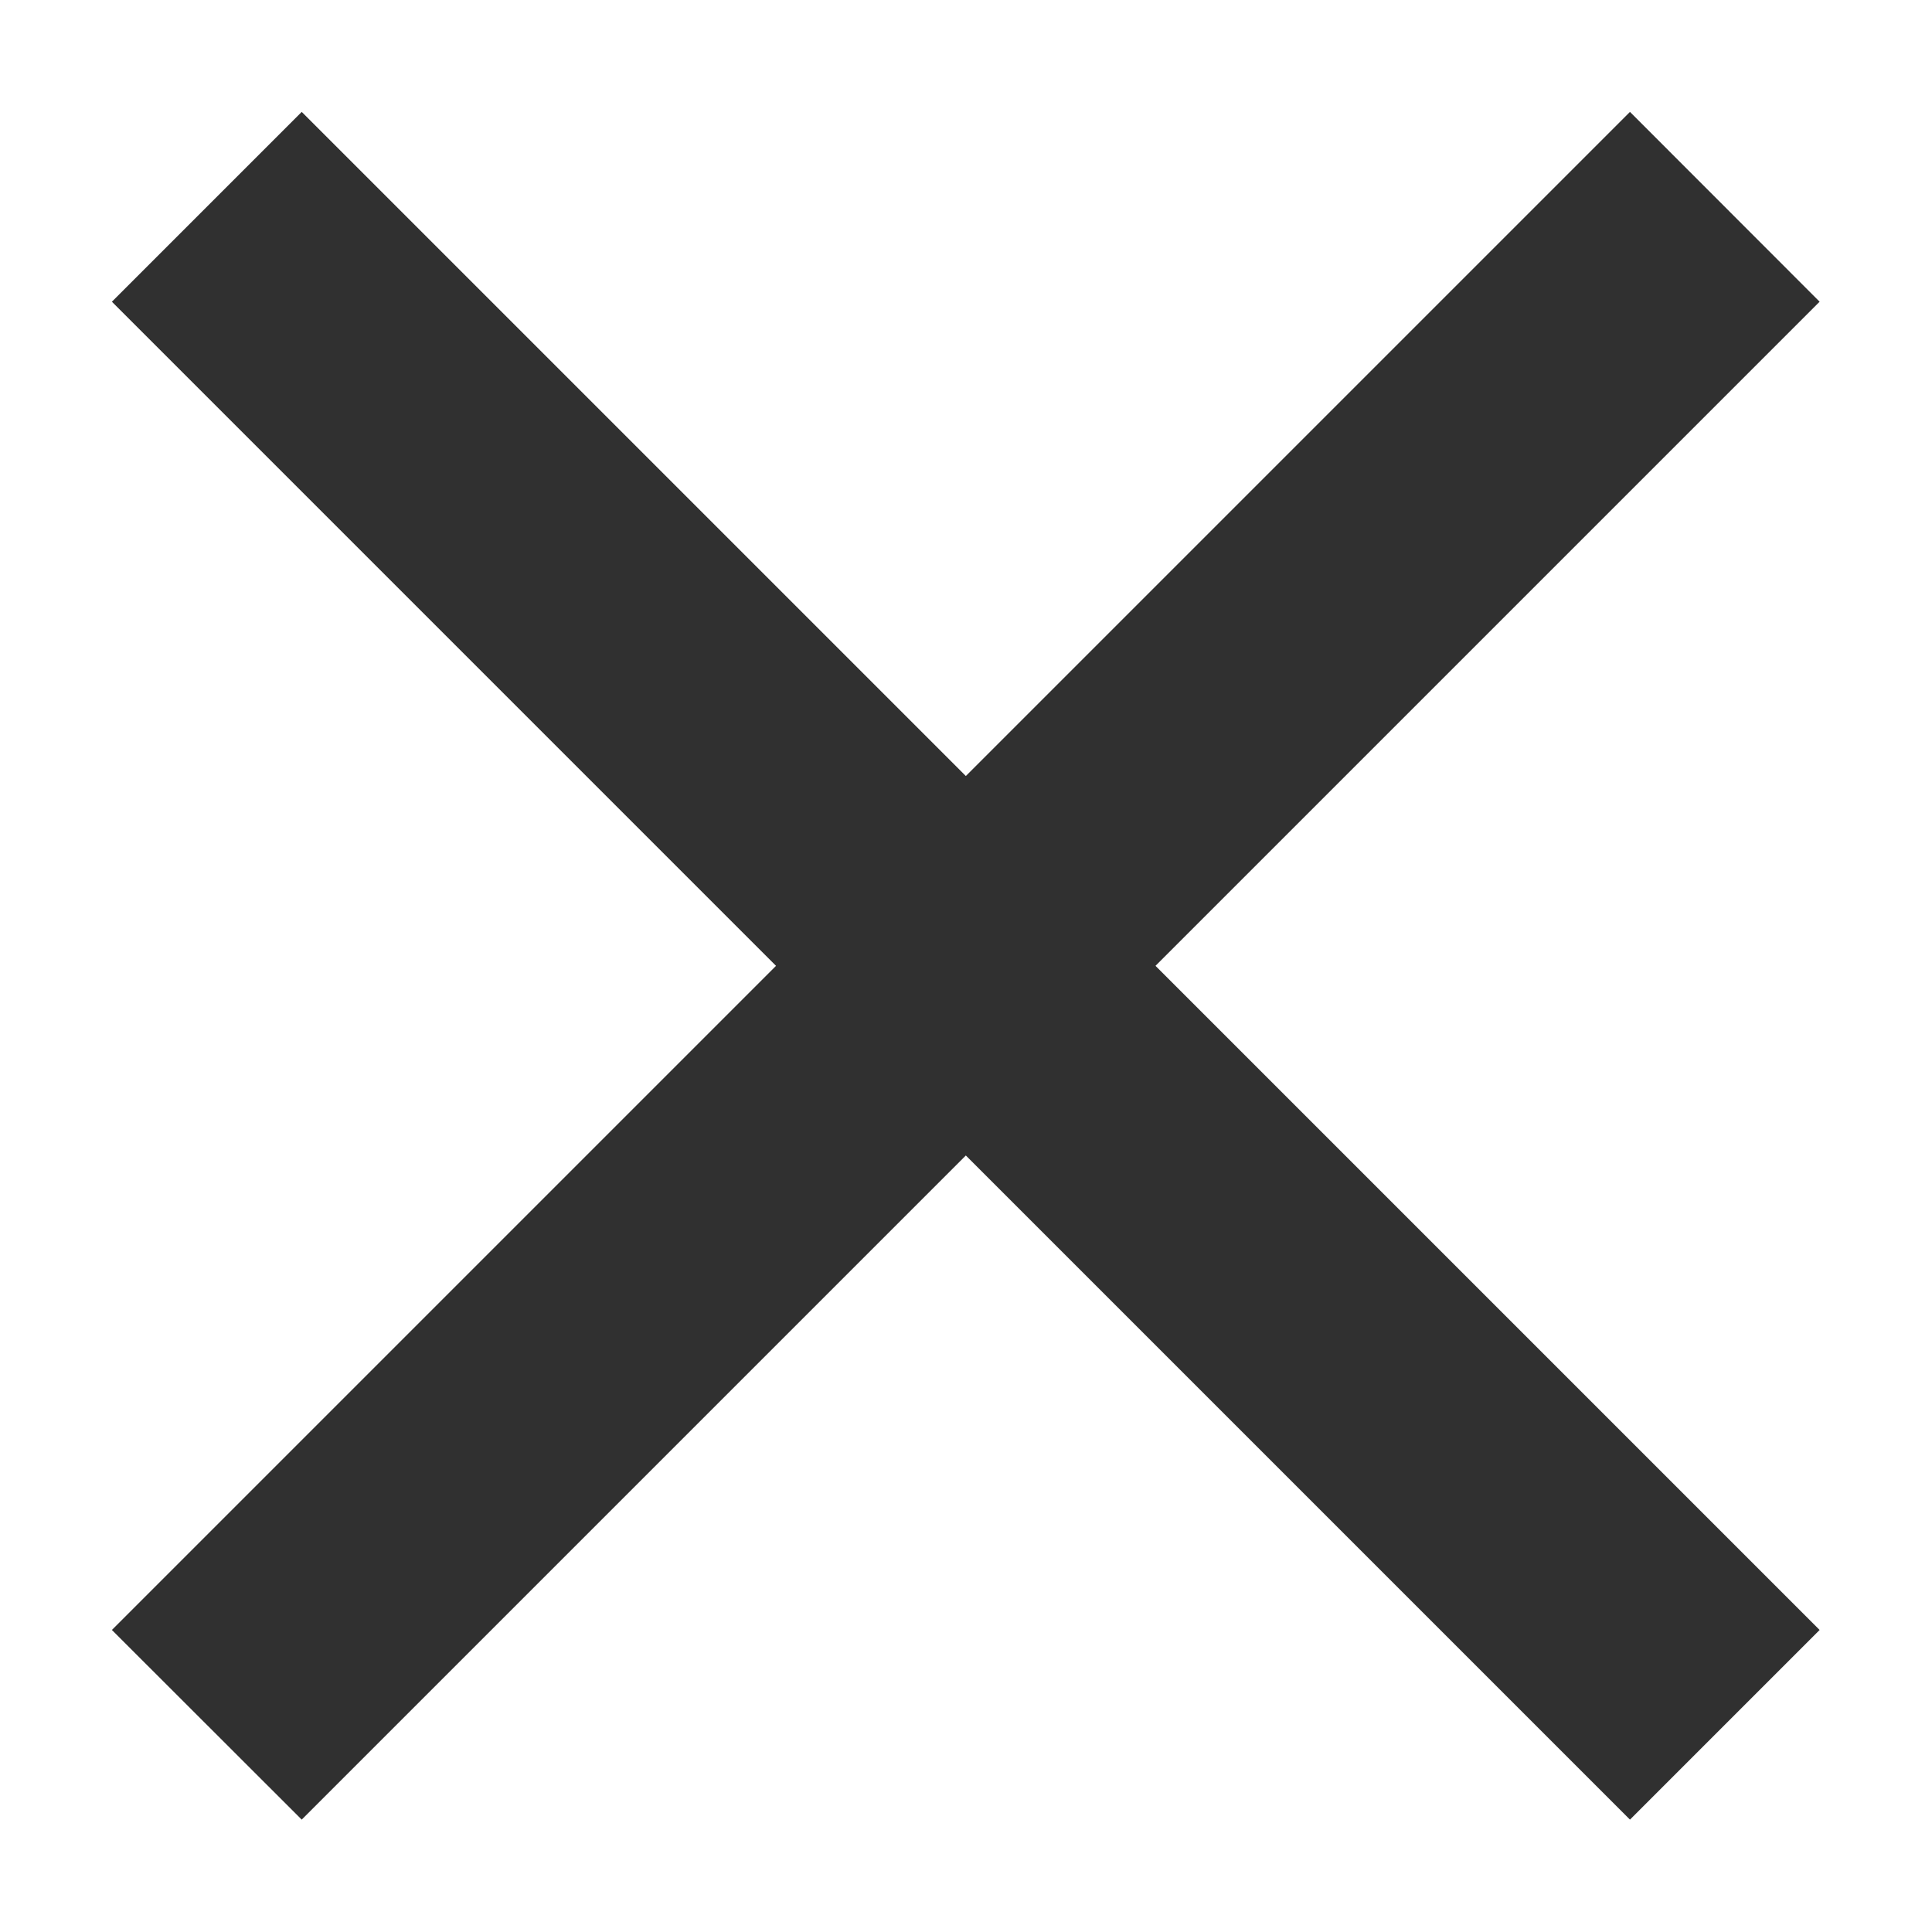 <svg width="12" height="12" viewBox="0 0 12 12" fill="none" xmlns="http://www.w3.org/2000/svg">
<path d="M5.999 4.82L10.124 0.695L11.302 1.874L7.177 5.999L11.302 10.124L10.124 11.302L5.999 7.177L1.874 11.302L0.695 10.124L4.82 5.999L0.695 1.874L1.874 0.695L5.999 4.82Z" fill="#303030"/>
</svg>
